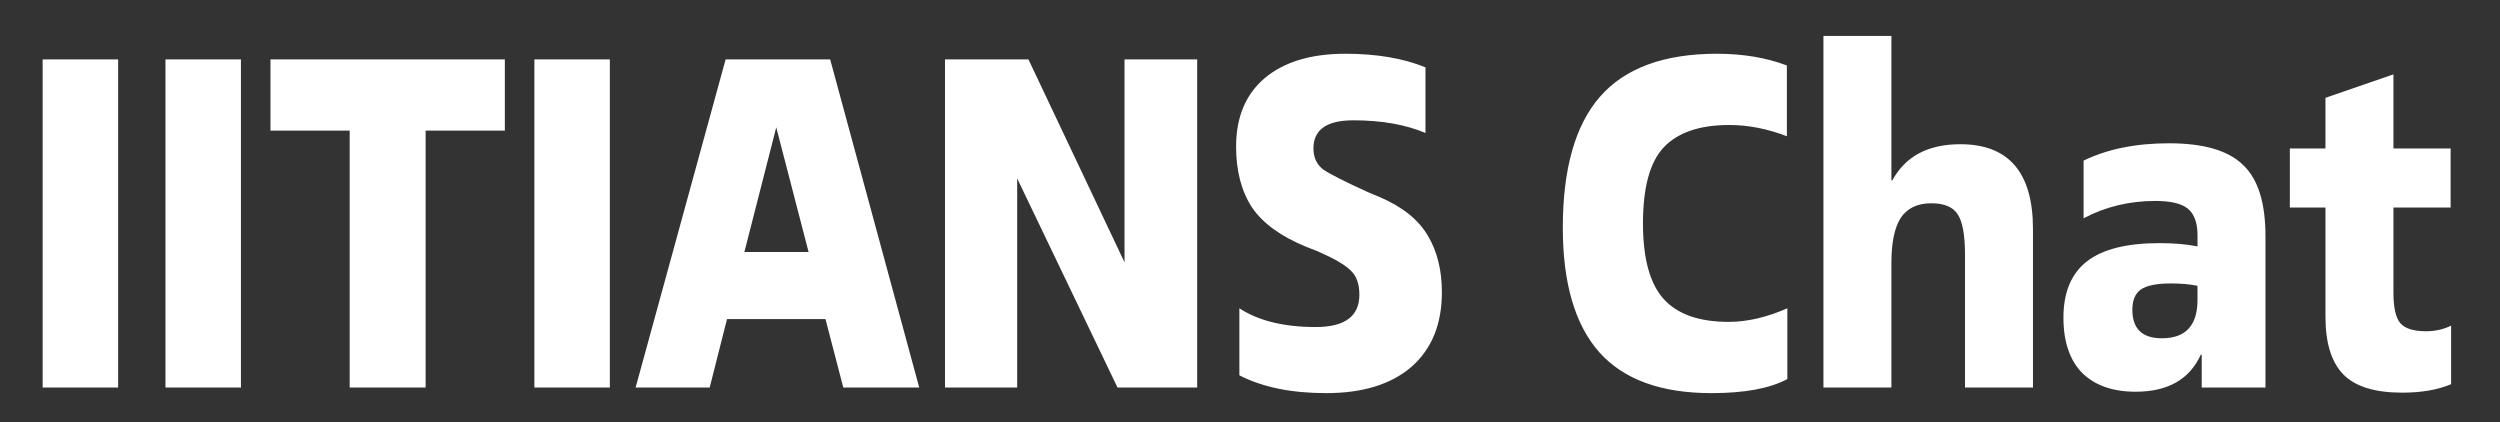 <svg xmlns="http://www.w3.org/2000/svg" viewBox="0 0 4000 676" width="1000" height="169">
	<rect x="0" y="0" width="4000" height="676" fill="#333333" stroke="none"/>
	<style>
		tspan { white-space:pre }
	</style>
	<path id="Text layer 1" fill="#ffffff" d="M68.25 95L189 95L189 620L68.25 620L68.25 95ZM264.75 95L385.5 95L385.5 620L264.75 620L264.75 95ZM807.75 209L681 209L681 620L559.5 620L559.5 209L432.75 209L432.75 95L807.75 95L807.75 209ZM855 95L975.75 95L975.75 620L855 620L855 95ZM1470.75 620L1349.25 620L1320.75 510.5L1163.25 510.5L1135.5 620L1017 620L1161 95L1328.25 95L1470.75 620ZM1293.75 403.25L1242 203.75L1191 403.25L1293.75 403.25ZM1799.25 95L1915.5 95L1915.5 620L1788 620L1627.5 285.5L1627.5 620L1512 620L1512 95L1645.5 95L1799.25 419.75L1799.25 95ZM1983 600.5L1983 493.25Q2028.75 523.25 2105.25 523.25Q2175 523.25 2175 471.5Q2175 445.25 2160.75 432.5Q2147.25 419 2107.5 401.75L2090.25 395Q2029.5 370.25 2003.25 332Q1977.75 293 1977.75 234.5Q1977.75 164 2023.5 125Q2070 86 2152.5 86Q2227.5 86 2280.75 107.75L2280.75 212.75Q2232.75 192.5 2165.25 192.5Q2101.5 192.5 2101.5 237.5Q2101.5 259.25 2117.25 271.25Q2133.75 282.5 2190 308L2208 315.5Q2262 338.75 2284.5 377Q2307 414.5 2307 467.75Q2307 544.25 2258.25 587Q2209.5 629 2121.75 629Q2038.5 629 1983 600.5ZM2859.75 493.25L2859.75 606.5Q2817.75 629 2738.25 629Q2617.5 629 2559 563.75Q2500.5 497.75 2500.5 364.25Q2500.5 223.25 2559.75 155Q2619.75 86 2747.25 86Q2809.5 86 2859 104.75L2859 218Q2812.5 200 2766.75 200Q2695.5 200 2661.75 236Q2628.75 271.25 2628.75 357.5Q2628.75 441.5 2661.75 478.25Q2694.75 515 2766 515Q2810.25 515 2859.75 493.25ZM3252.75 366.5L3252.75 620L3144 620L3144 407.75Q3144 359.75 3132 342.5Q3120.75 325.25 3090 325.25Q3057 325.25 3041.25 348.5Q3026.25 371.75 3026.25 420.5L3026.25 620L2917.5 620L2917.5 57.5L3026.25 57.5L3026.25 288.5L3027.75 288.5Q3059.25 230.75 3136.5 230.75Q3252.75 230.75 3252.75 366.5ZM3516 479.75L3516 457.25Q3497.25 453.5 3473.25 453.5Q3439.5 453.5 3425.25 463.25Q3411.75 473 3411.75 495.5Q3411.75 541.25 3459 541.25Q3516 541.25 3516 479.75ZM3624.75 377.75L3624.75 620L3522.75 620L3522.75 567.5L3521.25 567.5Q3494.25 626.75 3417 626.75Q3362.25 626.75 3331.5 596.75Q3301.5 566 3301.5 508.25Q3301.5 447.5 3339 418.25Q3376.5 389 3455.25 389Q3489.75 389 3516 394.25L3516 376.25Q3516 347 3501 334.25Q3486 321.5 3448.5 321.5Q3386.25 321.5 3333.75 349.25L3333.75 257Q3390.75 229.25 3470.25 229.25Q3553.5 229.25 3588.75 263.75Q3624.75 297.5 3624.75 377.75ZM3829.5 237.5L3921 237.5L3921 332L3829.5 332L3829.5 468.5Q3829.5 503 3840 516.5Q3851.25 530 3881.25 530Q3903.75 530 3921.75 521L3921.75 614.75Q3889.5 628.25 3843.75 628.25Q3777.75 628.25 3749.25 599Q3720.75 569.75 3720.75 506.75L3720.75 332L3663.75 332L3663.75 237.5L3720.75 237.5L3720.75 156.5L3829.5 119L3829.5 237.5Z" />
</svg>